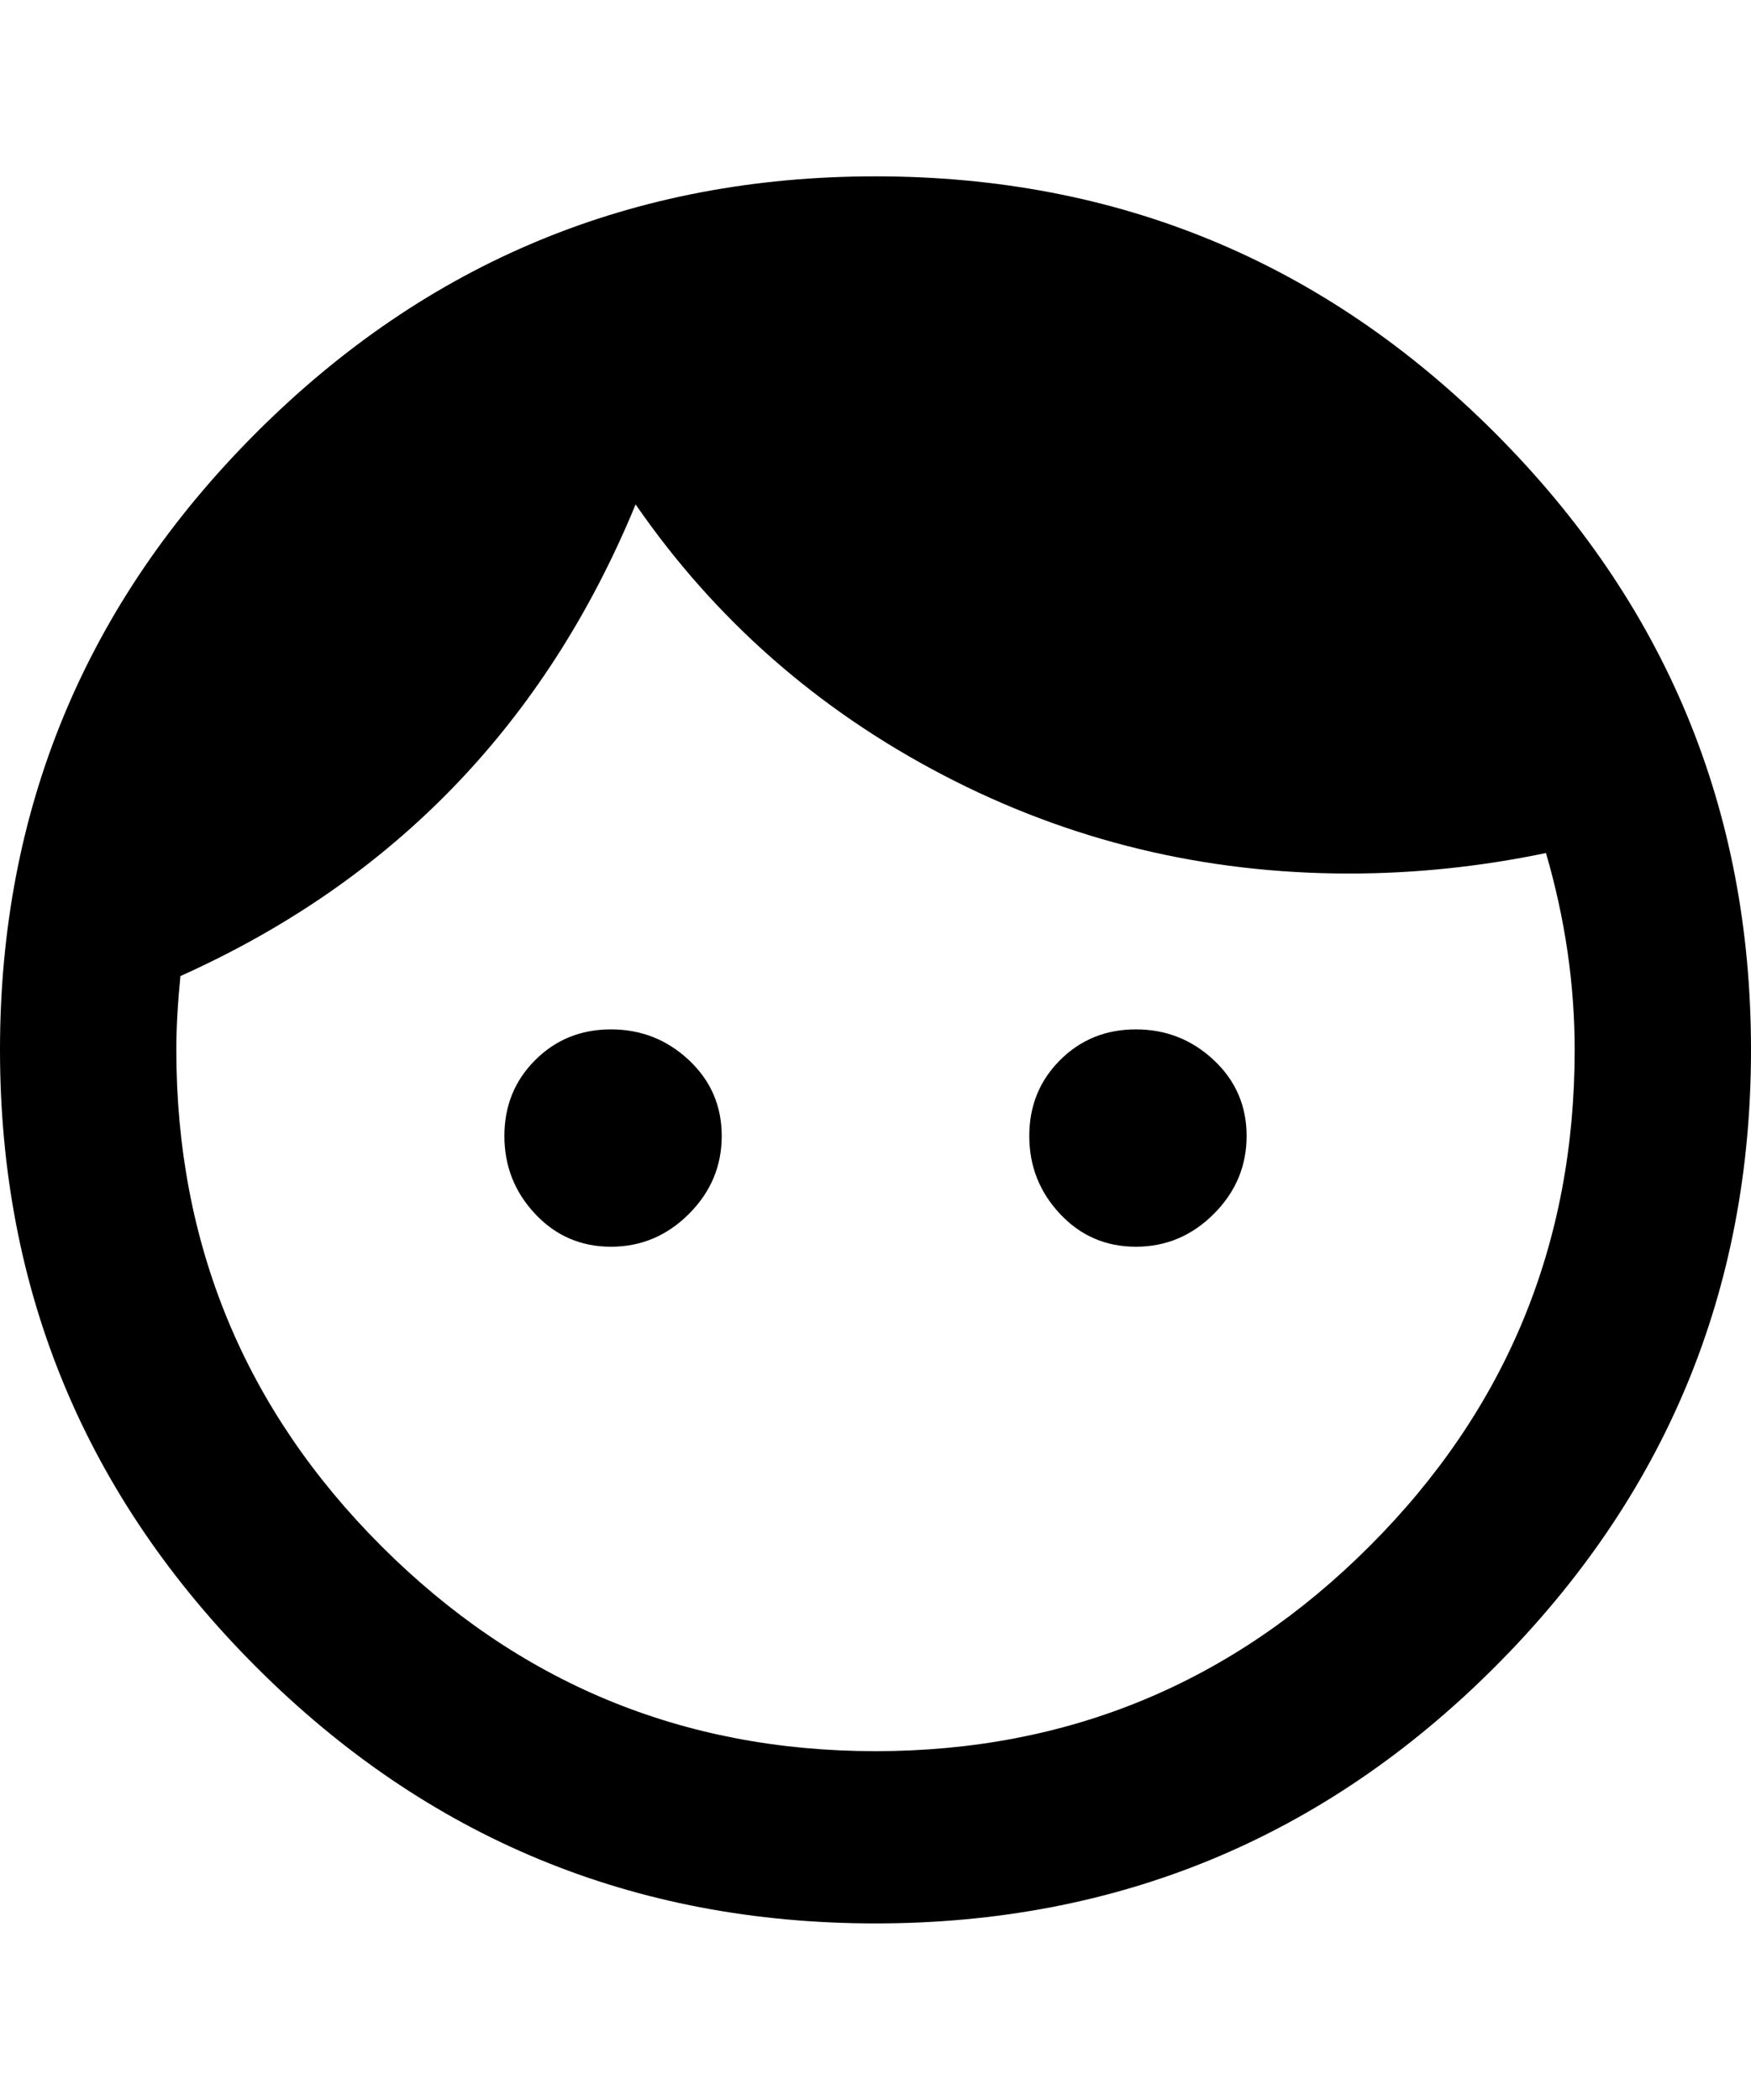<svg xmlns="http://www.w3.org/2000/svg" viewBox="0 0 427 512"><path d="M149 251q11 0 19 7.5t8 18.5-8 19-19 8-18.5-8-7.5-19 7.5-18.5 18.5-7.5zm128 0q11 0 19 7.5t8 18.5-8 19-19 8-18.5-8-7.5-19 7.5-18.5 18.5-7.5zm-63.5-208q88.5 0 151 62.5t62.5 150.5-62.5 150.5-151 62.5-151-62.5-62.5-150.5 62.5-150.5 151-62.5zm0 384q70.5 0 120.5-50t50-121q0-24-7-48-24 5-48 5-53 0-99-24t-75-66q-33 80-111 115-1 10-1 18 0 71 50 121t120.5 50z"/></svg>